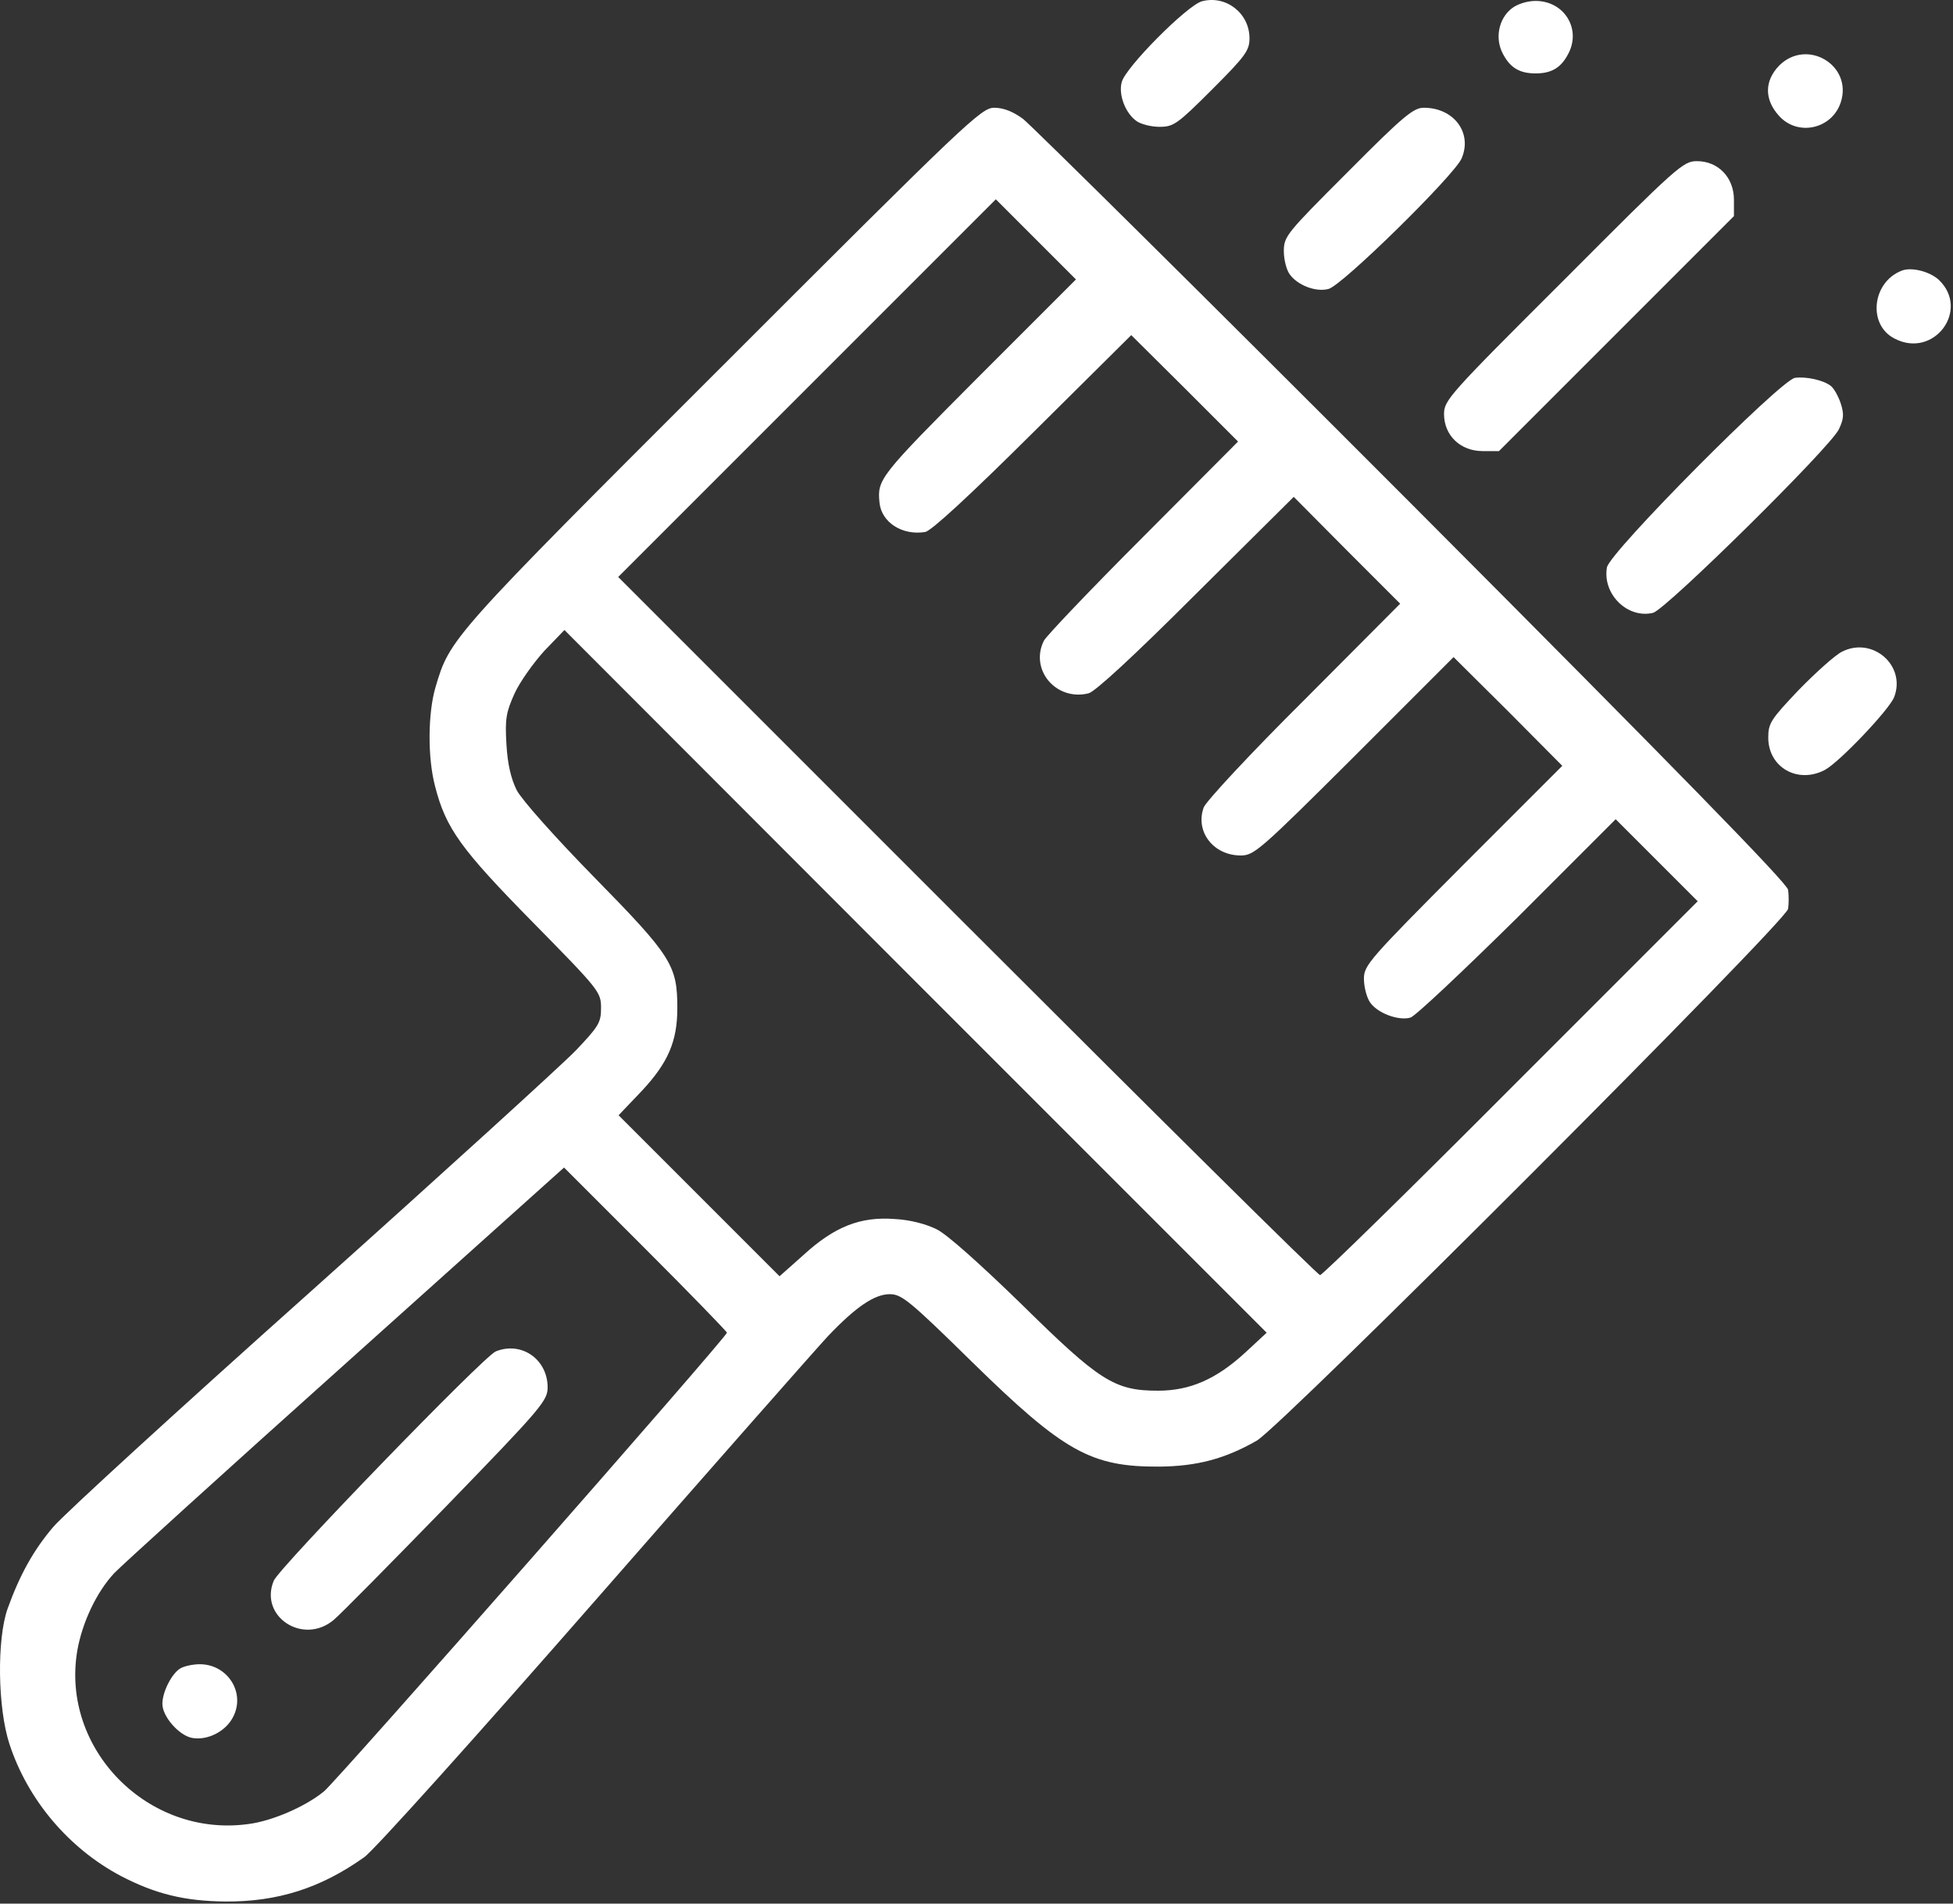 <svg width="512" height="499" viewBox="0 0 512 499" fill="none" xmlns="http://www.w3.org/2000/svg">
<rect x="0" y="0" width="512" height="499" fill="#333333" stroke="none"/>
<path d="M315.07 0.345C311.17 1.445 294.97 17.745 294.07 21.545C293.17 24.845 295.07 29.745 297.97 31.745C299.07 32.545 301.77 33.245 303.97 33.245C307.67 33.245 308.67 32.545 317.77 23.445C326.47 14.745 327.57 13.245 327.57 10.045C327.57 3.445 321.37 -1.355 315.07 0.345Z" fill="white"/>
<path d="M396.27 2.245C392.87 4.945 391.87 10.045 393.97 14.045C395.87 17.745 398.37 19.245 402.57 19.245C406.77 19.245 409.27 17.745 411.17 14.045C414.57 7.545 410.07 0.245 402.57 0.245C400.37 0.245 397.77 1.045 396.27 2.245Z" fill="white"/>
<path d="M466.47 17.145C462.57 21.145 462.47 26.045 466.37 30.345C471.27 35.845 480.27 33.845 482.57 26.845C485.77 17.145 473.77 9.945 466.47 17.145Z" fill="white"/>
<path d="M189.37 95.945C117.87 167.345 117.97 167.345 114.17 180.145C112.17 186.945 112.07 198.645 114.07 206.145C116.87 217.145 120.87 222.645 139.77 241.845C157.17 259.545 157.57 260.045 157.57 264.245C157.57 268.045 156.97 269.045 150.87 275.445C147.07 279.345 115.97 307.645 81.57 338.445C47.17 369.145 16.77 396.945 13.97 400.245C8.77 406.345 5.17 412.845 1.97 421.745C-0.83 429.745 -0.63 447.645 2.47 457.145C7.27 471.845 18.07 484.545 31.67 491.745C40.67 496.445 48.37 498.345 59.07 498.445C72.77 498.545 84.07 494.945 95.47 486.845C97.97 485.145 125.07 454.945 155.87 419.745C186.67 384.545 214.17 353.345 216.97 350.345C224.37 342.545 229.27 339.245 233.27 339.245C236.37 339.245 238.47 340.945 254.87 357.045C278.97 380.645 286.07 384.545 303.97 384.445C313.77 384.345 321.07 382.445 329.47 377.645C336.07 373.845 468.27 241.545 468.77 238.245C468.97 236.845 468.97 234.645 468.77 233.245C468.47 231.445 439.37 201.645 370.27 132.345C316.27 78.245 270.27 32.745 268.17 31.145C265.57 29.245 263.07 28.245 260.67 28.245C257.27 28.245 253.77 31.545 189.37 95.945ZM256.27 99.045C230.47 124.945 229.97 125.645 230.57 131.745C231.07 136.945 236.57 140.445 242.57 139.445C244.17 139.145 254.27 129.845 270.87 113.345L296.57 87.845L310.57 101.745L324.57 115.745L299.67 140.745C285.97 154.445 274.27 166.745 273.67 167.945C269.87 175.545 276.87 183.845 285.37 181.745C287.07 181.345 297.27 171.945 313.57 155.645L339.17 130.245L353.07 144.245L367.07 158.245L341.87 183.545C327.97 197.345 316.17 210.045 315.57 211.645C313.27 217.945 318.07 224.245 325.27 224.245C328.77 224.245 330.27 222.945 355.07 198.245L381.07 172.245L395.37 186.445L409.57 200.745L383.57 226.745C358.87 251.545 357.57 253.045 357.57 256.545C357.57 258.645 358.27 261.445 359.17 262.745C361.07 265.545 366.57 267.645 369.77 266.745C371.07 266.345 383.67 254.445 397.87 240.445L423.57 214.745L434.37 225.545L445.07 236.245L396.07 285.245C369.17 312.245 346.67 334.245 346.07 334.245C345.47 334.245 303.87 293.045 253.57 242.745L162.07 151.245L211.57 101.745L261.07 52.245L271.57 62.745L282.07 73.245L256.27 99.045ZM326.57 354.445C318.87 361.545 311.97 364.545 303.57 364.545C292.17 364.545 288.27 362.045 267.77 341.845C257.07 331.445 248.27 323.545 245.57 322.245C242.77 320.845 238.57 319.745 234.57 319.545C225.57 318.845 218.77 321.545 210.67 328.945L204.37 334.545L183.27 313.445L162.17 292.345L168.27 285.945C175.17 278.545 177.57 272.945 177.57 264.245C177.57 253.045 176.07 250.645 155.97 230.145C145.57 219.545 136.77 209.645 135.47 207.145C133.97 204.145 133.07 200.345 132.77 195.145C132.37 188.445 132.67 186.745 134.87 181.845C136.27 178.745 139.87 173.745 142.67 170.645L147.97 165.145L239.97 257.245L332.07 349.345L326.57 354.445ZM190.57 349.345C190.57 350.445 88.57 466.545 84.97 469.545C80.27 473.445 71.47 477.345 65.07 478.145C38.77 481.745 15.87 458.445 20.27 432.645C21.57 425.245 25.37 417.245 29.97 412.345C31.67 410.545 58.87 385.845 90.47 357.545L147.87 306.045L169.17 327.345C180.97 339.145 190.57 349.045 190.57 349.345Z" fill="white"/>
<path d="M129.97 354.245C126.77 355.545 73.27 410.845 71.77 414.345C67.87 423.745 79.47 431.345 87.47 424.645C89.17 423.245 102.47 409.745 117.07 394.745C142.37 368.645 143.57 367.145 143.57 363.545C143.47 356.245 136.67 351.545 129.97 354.245Z" fill="white"/>
<path d="M47.27 437.345C45.07 438.645 42.57 443.445 42.57 446.645C42.57 449.945 46.87 454.845 50.27 455.545C54.37 456.345 59.17 453.845 61.07 450.145C64.47 443.745 59.67 436.245 52.37 436.245C50.57 436.245 48.27 436.745 47.27 437.345Z" fill="white"/>
<path d="M353.37 45.045C337.27 61.145 336.57 61.945 336.57 65.845C336.57 68.045 337.27 70.745 338.07 71.845C340.07 74.745 344.97 76.645 348.27 75.745C351.77 74.945 381.27 45.945 383.17 41.545C386.07 34.845 381.17 28.245 373.27 28.245C370.57 28.245 367.97 30.345 353.37 45.045Z" fill="white"/>
<path d="M409.87 73.545C379.77 103.545 378.57 104.945 378.57 108.545C378.57 114.145 382.87 118.245 388.67 118.245H392.97L423.77 87.445L454.57 56.645V52.345C454.57 46.545 450.47 42.245 444.87 42.245C441.27 42.245 439.87 43.445 409.87 73.545Z" fill="white"/>
<path d="M498.57 70.945C490.77 73.945 489.57 85.145 496.67 88.745C506.97 94.145 516.57 81.245 508.27 73.345C505.87 71.145 501.07 69.945 498.57 70.945Z" fill="white"/>
<path d="M470.57 99.045C466.77 99.645 421.97 144.745 421.27 148.745C420.07 155.745 426.67 162.245 433.37 160.645C436.77 159.745 479.77 117.345 482.07 112.545C483.37 109.845 483.47 108.545 482.57 105.745C481.97 103.945 480.87 101.945 480.07 101.245C478.17 99.645 473.47 98.645 470.57 99.045Z" fill="white"/>
<path d="M482.87 170.845C481.07 171.745 476.07 176.245 471.57 180.845C464.27 188.545 463.57 189.545 463.57 193.345C463.57 201.145 471.27 205.545 478.37 201.845C482.17 199.845 495.27 186.045 496.57 182.745C499.77 174.445 490.87 166.745 482.87 170.845Z" fill="white"/>
</svg>
